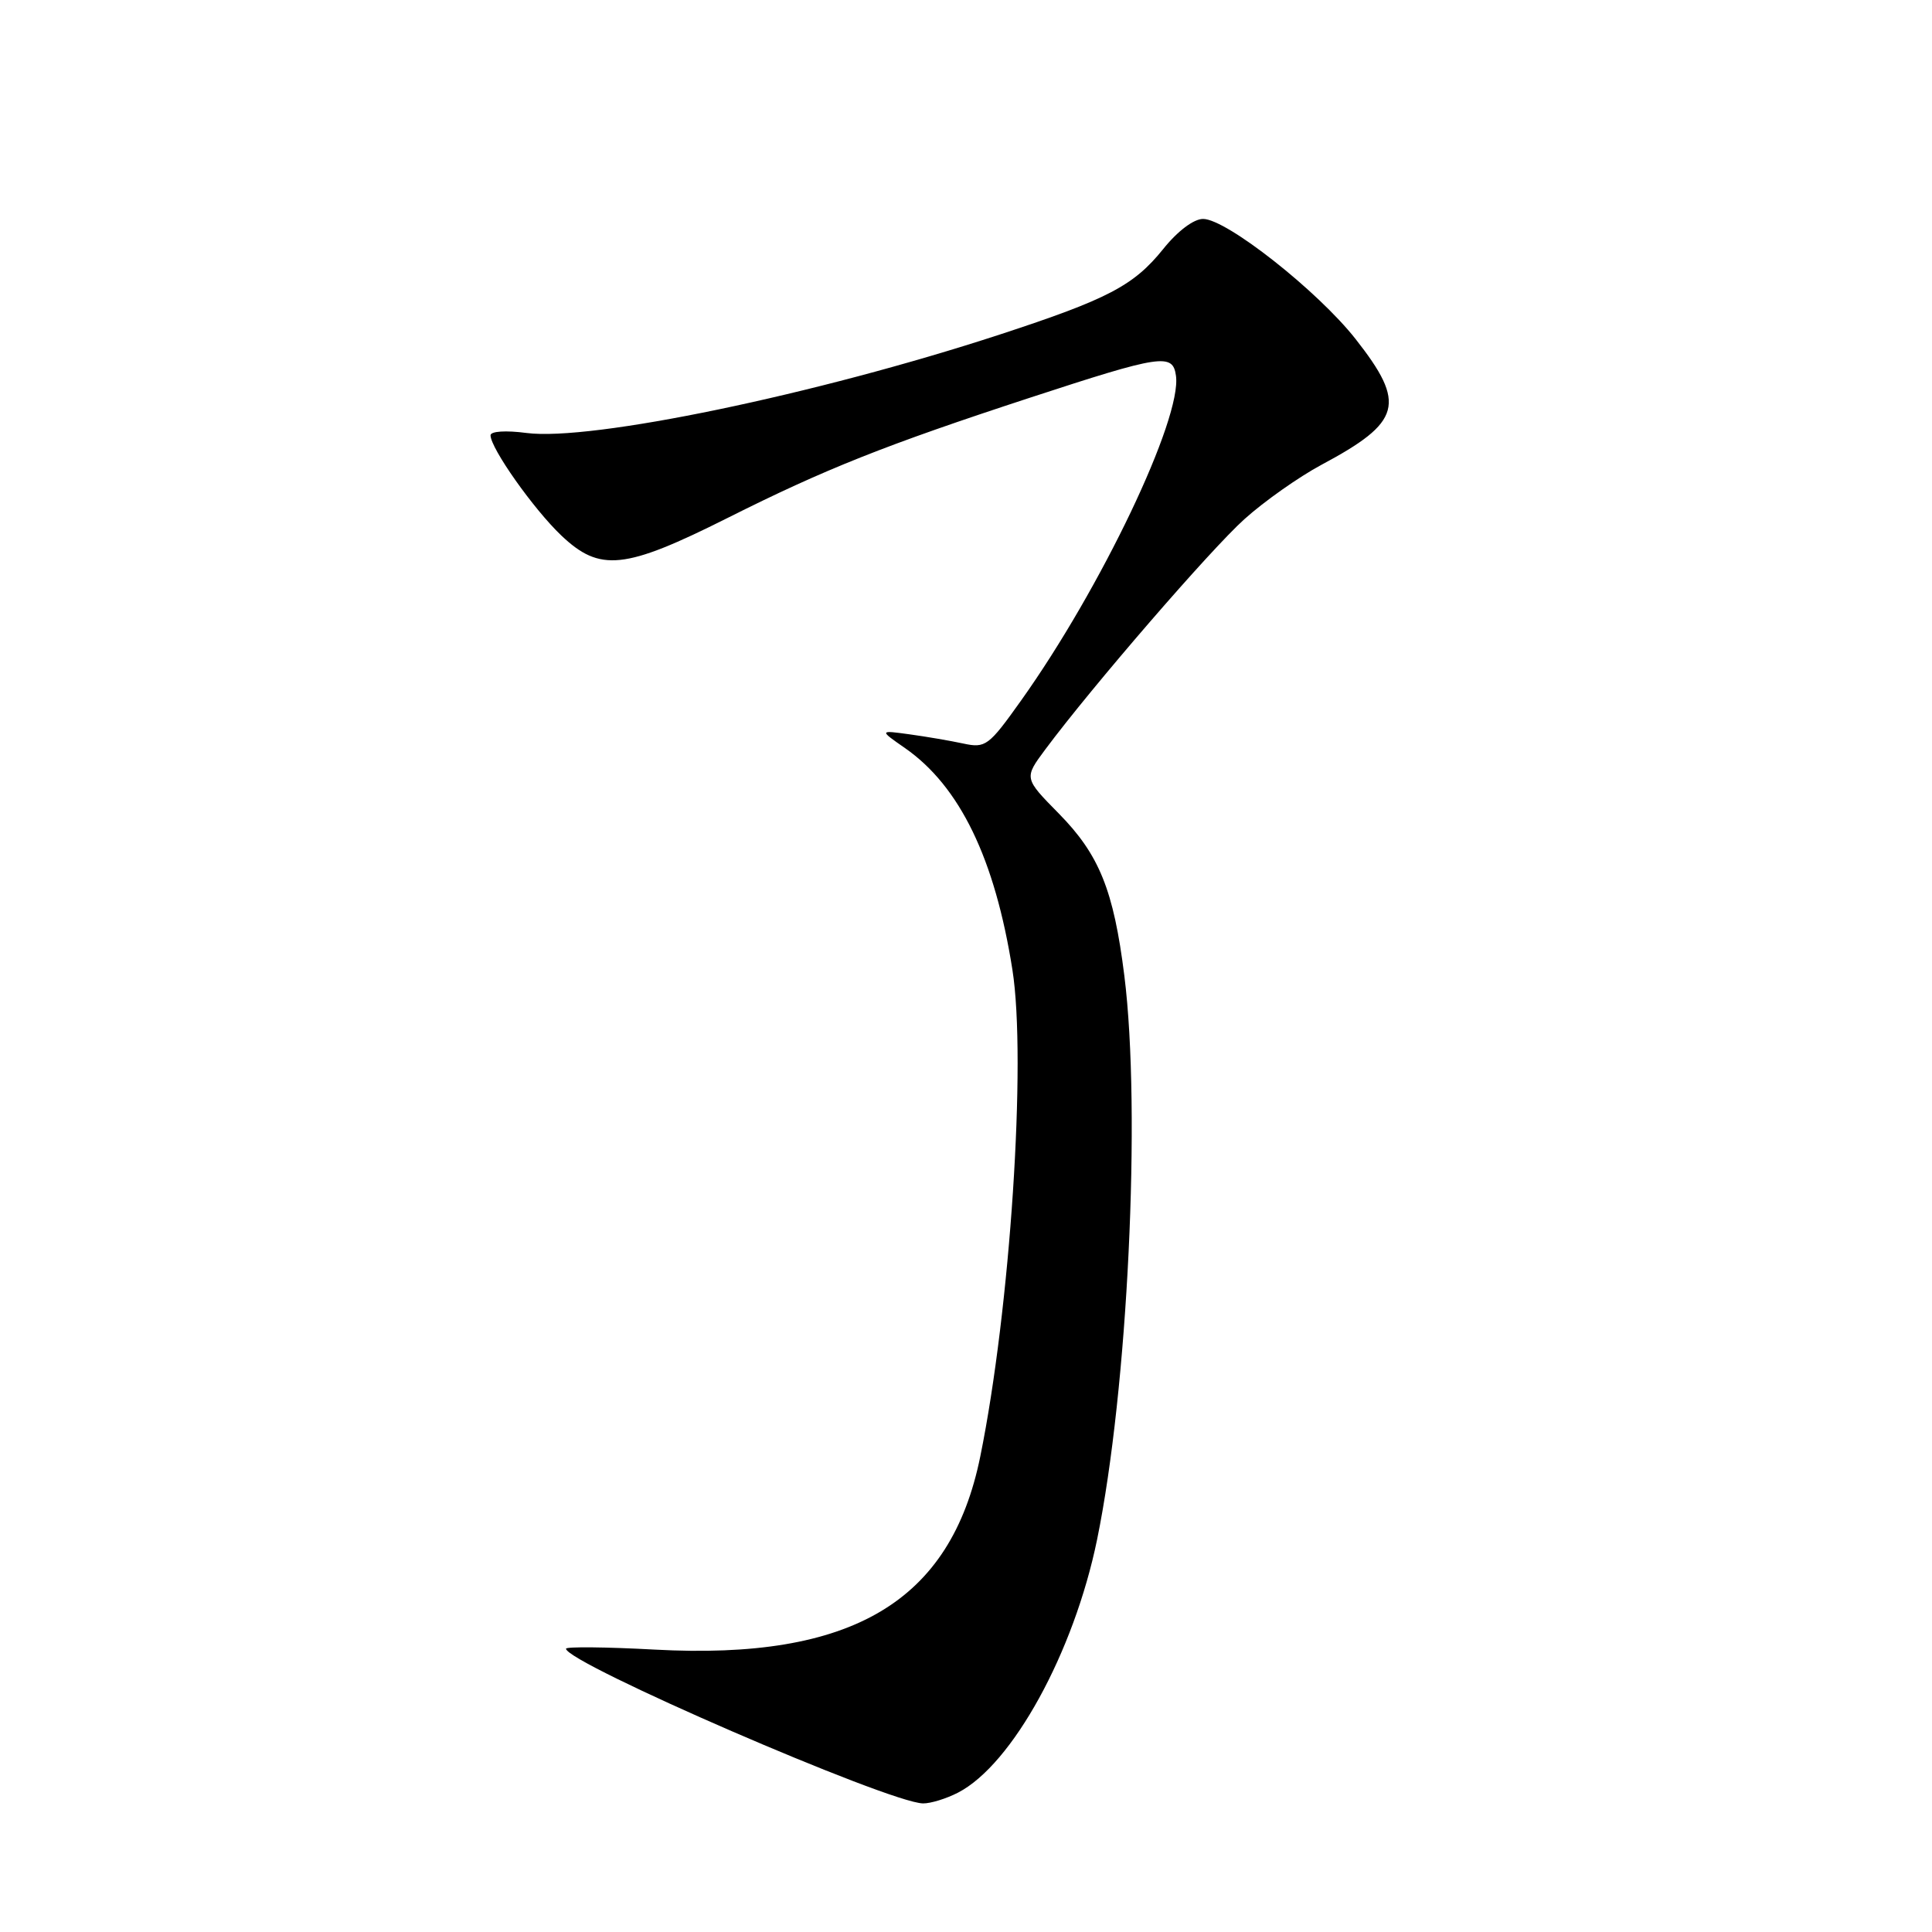 <?xml version="1.0" encoding="UTF-8" standalone="no"?>
<!DOCTYPE svg PUBLIC "-//W3C//DTD SVG 1.1//EN" "http://www.w3.org/Graphics/SVG/1.1/DTD/svg11.dtd" >
<svg xmlns="http://www.w3.org/2000/svg" xmlns:xlink="http://www.w3.org/1999/xlink" version="1.1" viewBox="0 0 256 256">
 <g >
 <path fill="currentColor"
d=" M 126.95 237.53 C 134.14 233.81 142.30 218.96 145.37 204.00 C 149.44 184.16 151.23 147.22 148.98 129.28 C 147.56 117.95 145.66 113.25 140.30 107.80 C 135.68 103.11 135.68 103.11 138.51 99.30 C 144.75 90.92 160.39 72.84 164.88 68.80 C 167.51 66.43 172.10 63.20 175.08 61.60 C 185.73 55.91 186.38 53.53 179.62 44.92 C 174.61 38.55 162.52 29.02 159.42 29.01 C 158.18 29.00 156.02 30.63 154.12 33.01 C 150.22 37.85 146.80 39.64 132.50 44.32 C 108.14 52.29 78.31 58.49 69.75 57.37 C 67.03 57.01 65.00 57.14 65.00 57.68 C 65.00 59.39 70.70 67.46 74.37 70.95 C 79.50 75.82 82.75 75.48 96.41 68.63 C 109.34 62.14 117.29 58.98 136.50 52.69 C 153.91 46.99 155.40 46.77 155.82 49.78 C 156.63 55.45 145.90 77.95 135.28 92.85 C 131.00 98.86 130.59 99.16 127.63 98.52 C 125.91 98.15 122.70 97.60 120.50 97.30 C 116.50 96.75 116.50 96.75 119.91 99.12 C 127.18 104.18 131.83 113.78 134.15 128.50 C 136.04 140.48 133.86 173.52 129.89 193.00 C 125.97 212.25 112.90 220.00 86.75 218.58 C 80.29 218.23 75.00 218.18 75.00 218.46 C 75.00 220.34 117.76 238.88 122.30 238.96 C 123.29 238.98 125.38 238.34 126.95 237.53 Z "/>
</g>
</svg>